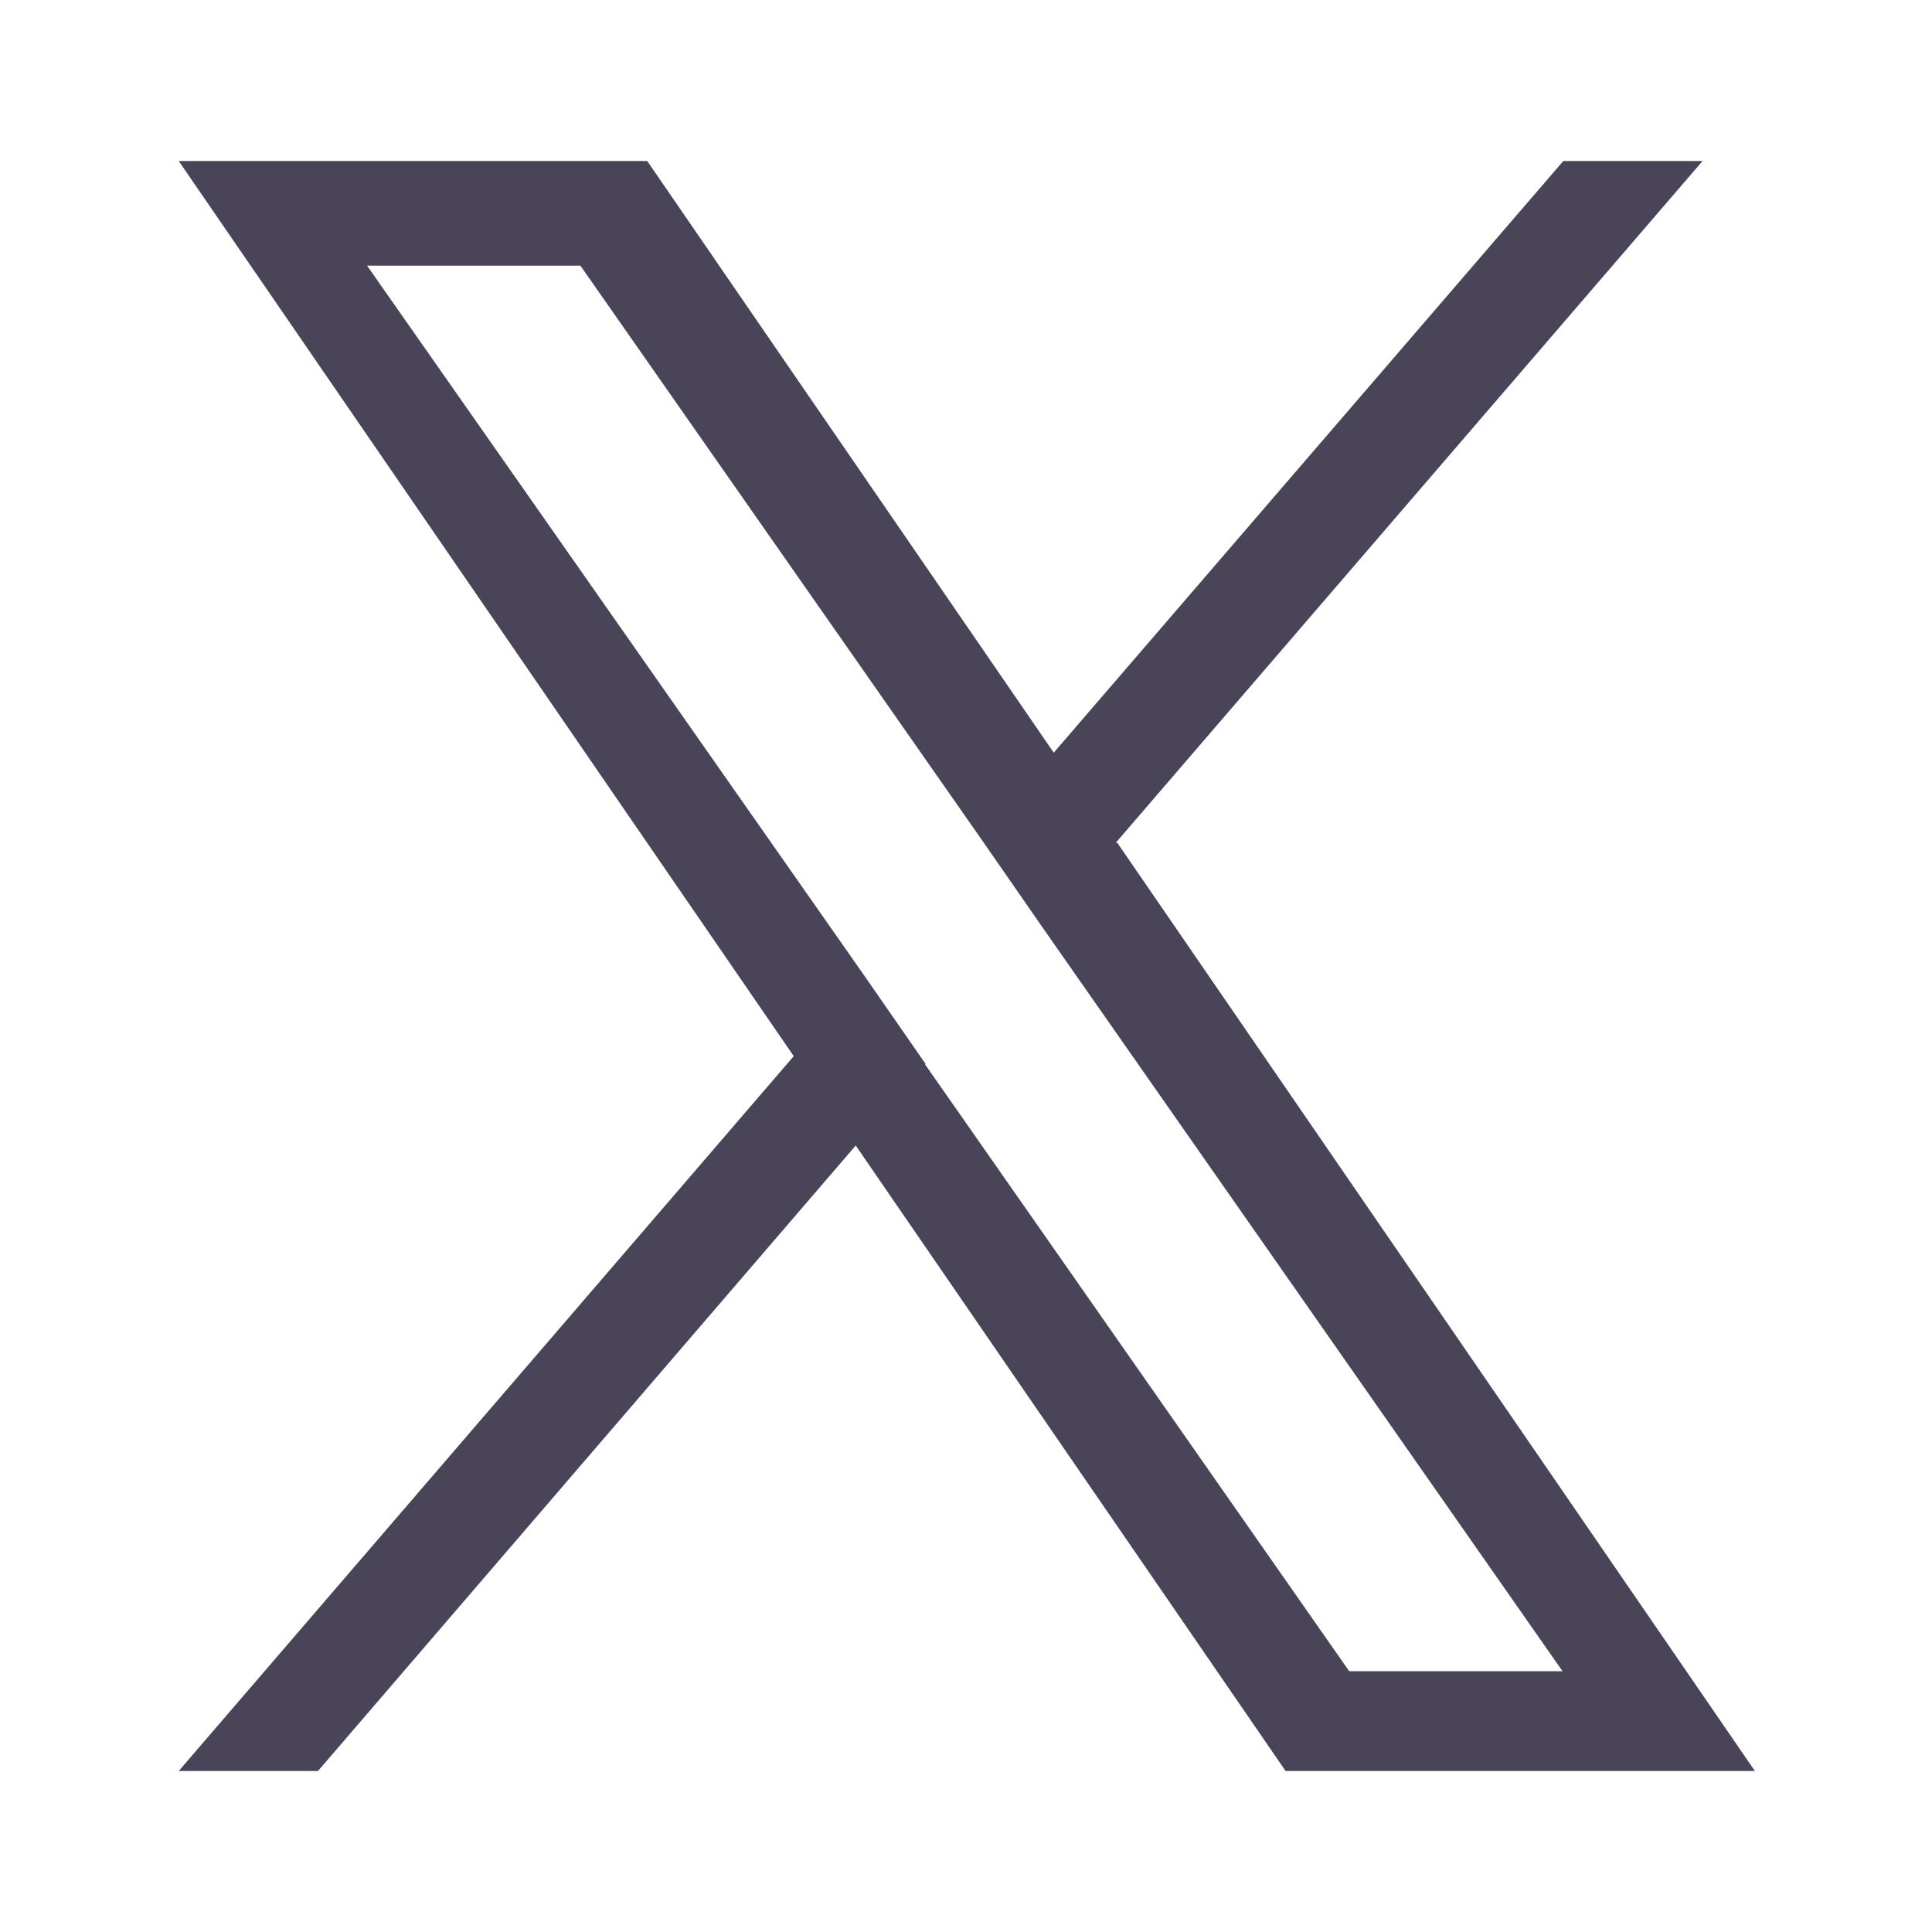 <svg width="24" height="24" viewBox="0 0 24 24" fill="none" xmlns="http://www.w3.org/2000/svg">
<path d="M13.86 10.47L21.15 2H19.42L13.09 9.35L8.04 2H2.22L9.86 13.12L2.22 22H3.95L10.63 14.23L15.97 22H21.8L13.88 10.47H13.86ZM11.5 13.22L10.73 12.11L4.56 3.3H7.21L12.18 10.41L12.95 11.52L19.41 20.76H16.76L11.49 13.22H11.5Z" fill="#4A4459"/>
</svg>
